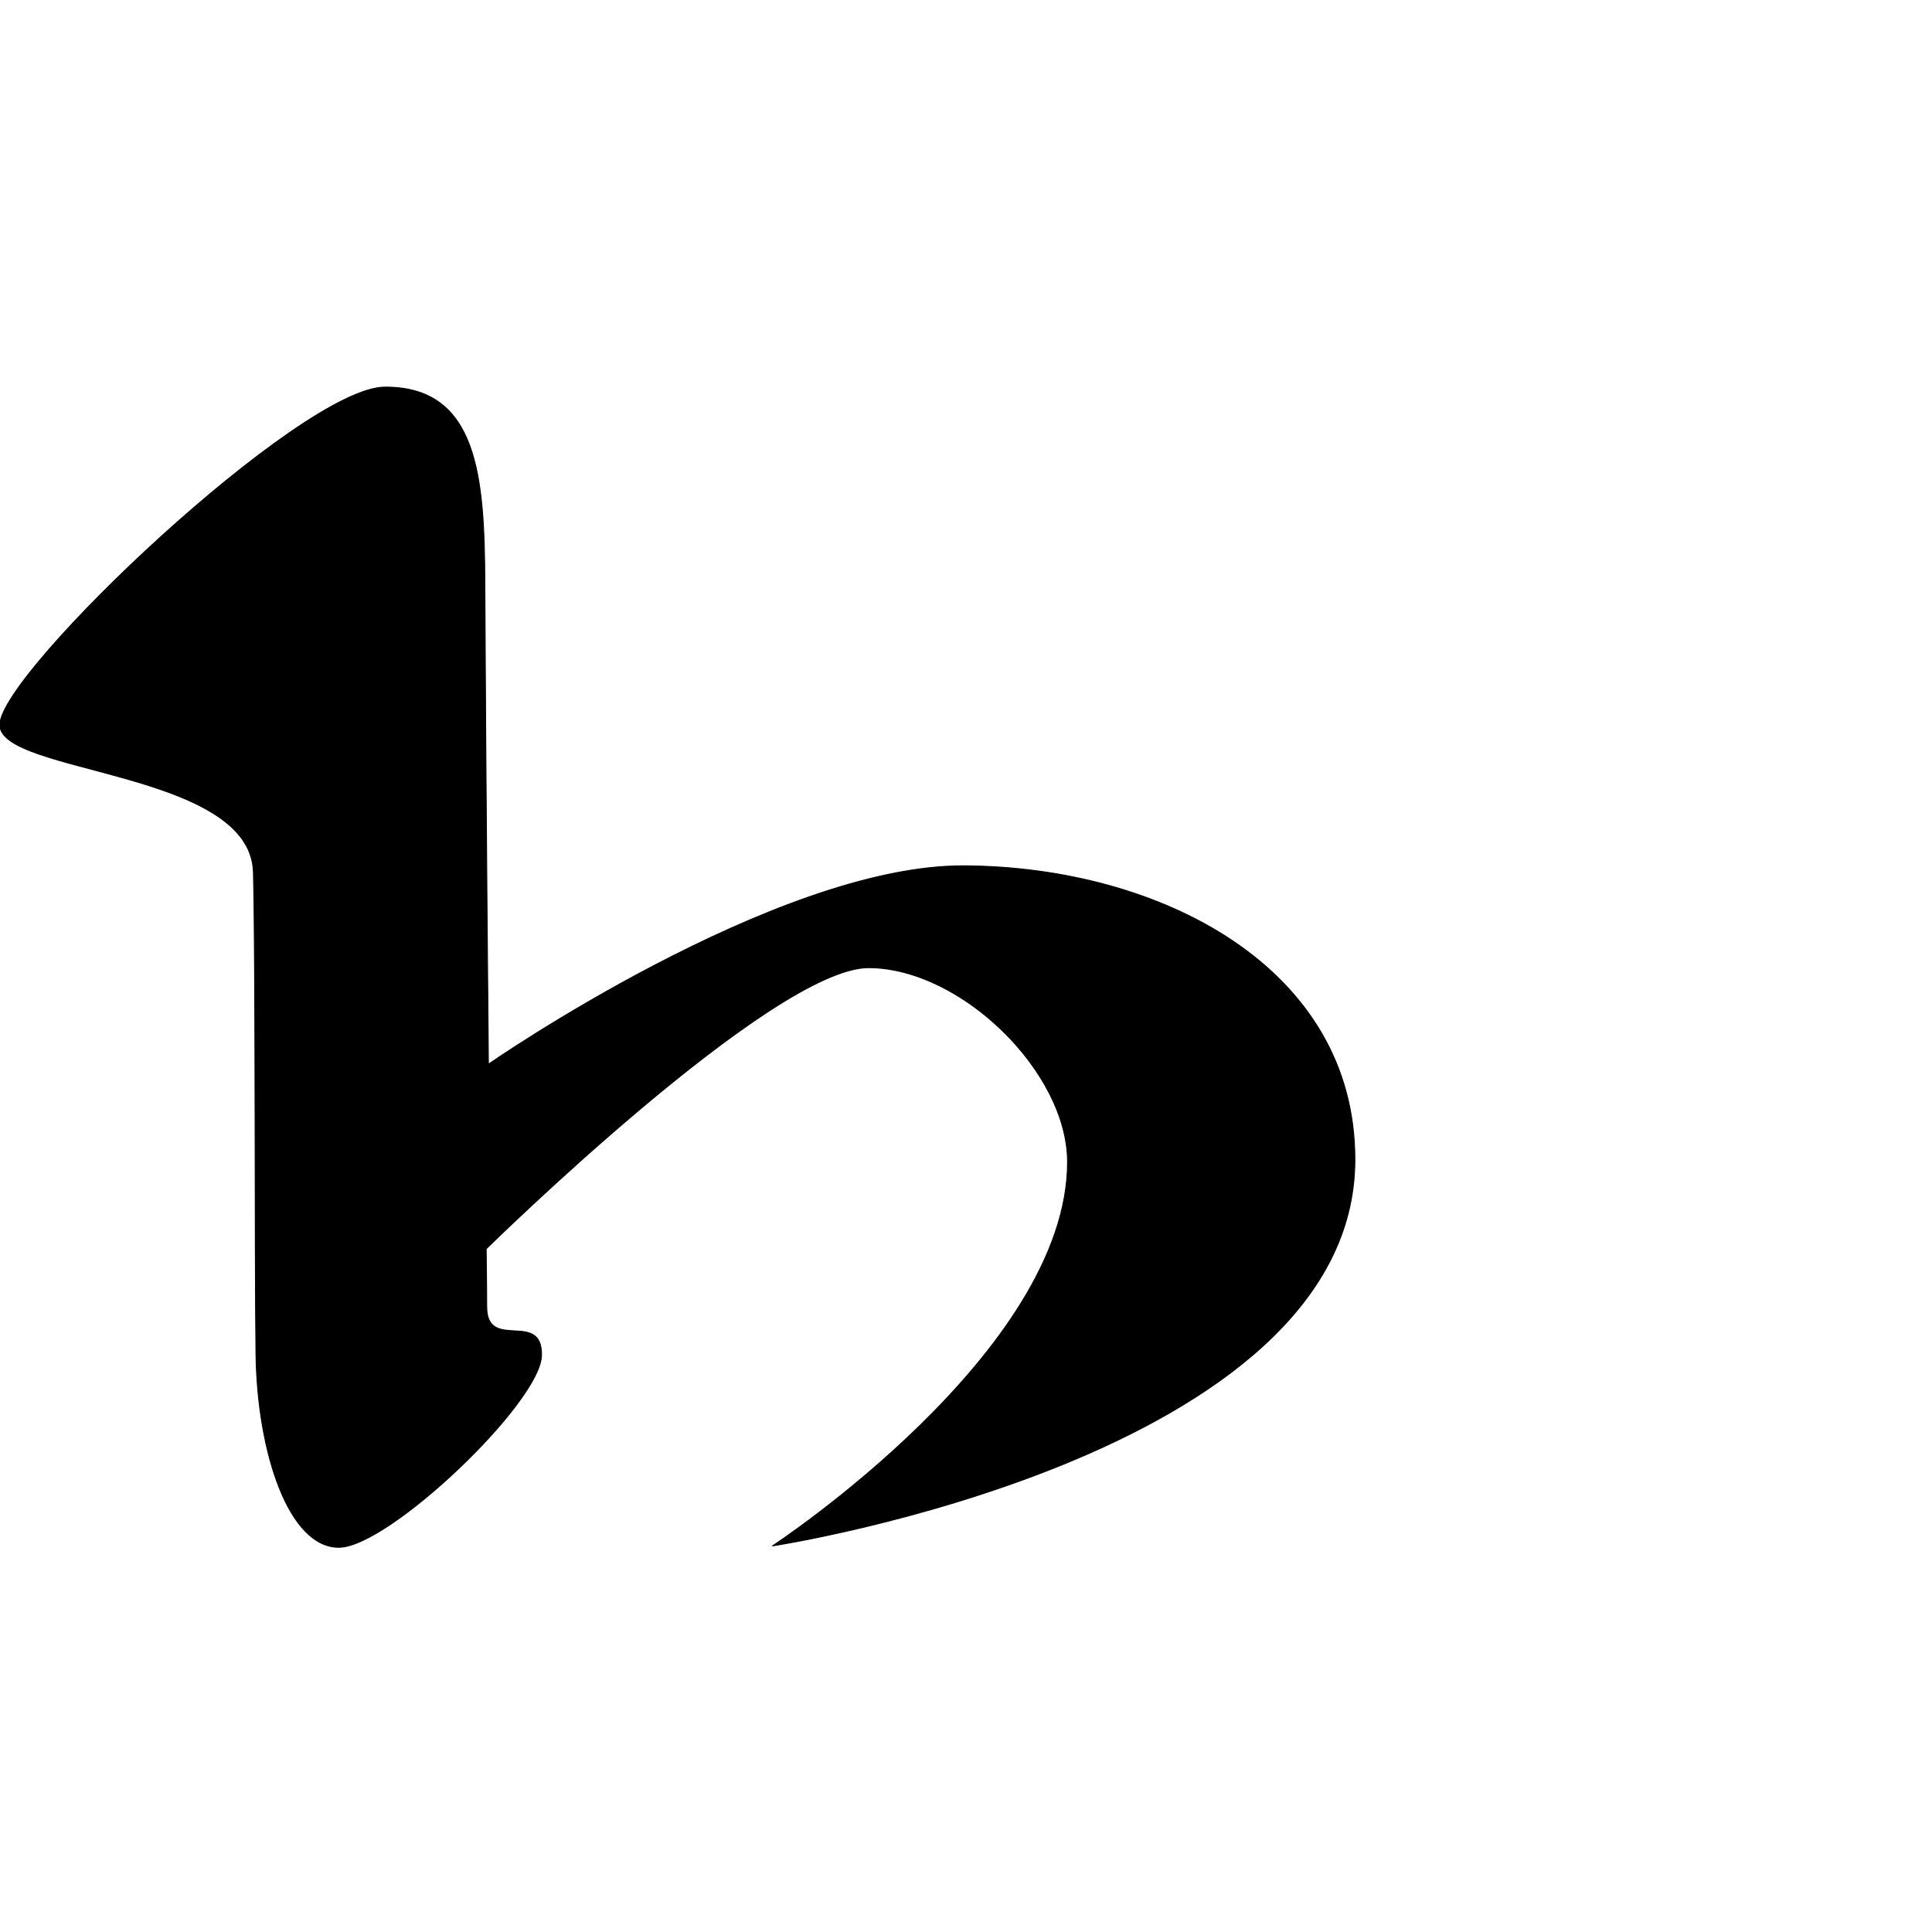 <?xml version="1.0" encoding="UTF-8" standalone="no"?>
<!DOCTYPE svg PUBLIC "-//W3C//DTD SVG 1.1//EN" "http://www.w3.org/Graphics/SVG/1.1/DTD/svg11.dtd">
<svg width="100%" height="100%" viewBox="0 0 2048 2048" version="1.1" xmlns="http://www.w3.org/2000/svg" xmlns:xlink="http://www.w3.org/1999/xlink" xml:space="preserve" xmlns:serif="http://www.serif.com/" style="fill-rule:evenodd;clip-rule:evenodd;stroke-linecap:round;stroke-linejoin:round;stroke-miterlimit:1.5;">
    <g id="レイヤー5">
        <path d="M513.943,618.62C513.459,506.509 507.029,409.977 408.003,410.36C319.202,410.703 1.26,712.1 -0.131,767.934C-1.439,820.444 265.856,816.058 268.634,924.576C271.097,1020.78 269.962,1325.54 271.351,1434.81C272.699,1540.89 306.725,1641.12 359.747,1640.16C412.769,1639.21 573.358,1486.02 574.032,1436.48C574.688,1388.34 515.892,1433.12 515.918,1385.22C515.93,1364.71 515.329,1323.88 515.329,1323.88C515.329,1323.88 818.995,1025.29 921.073,1025.74C1018.79,1026.18 1131.46,1135.98 1131.67,1231.51C1132.11,1433.28 818.974,1638.68 818.974,1638.68C818.974,1638.68 1435.61,1544.31 1436.21,1229.58C1436.6,1025.78 1229.78,918.772 1021.86,917.826C822.093,916.918 517.713,1128.13 517.713,1128.13C517.713,1128.13 514.799,817.222 513.943,618.62Z" style="stroke:black;stroke-width:1px;"/>
    </g>
</svg>
